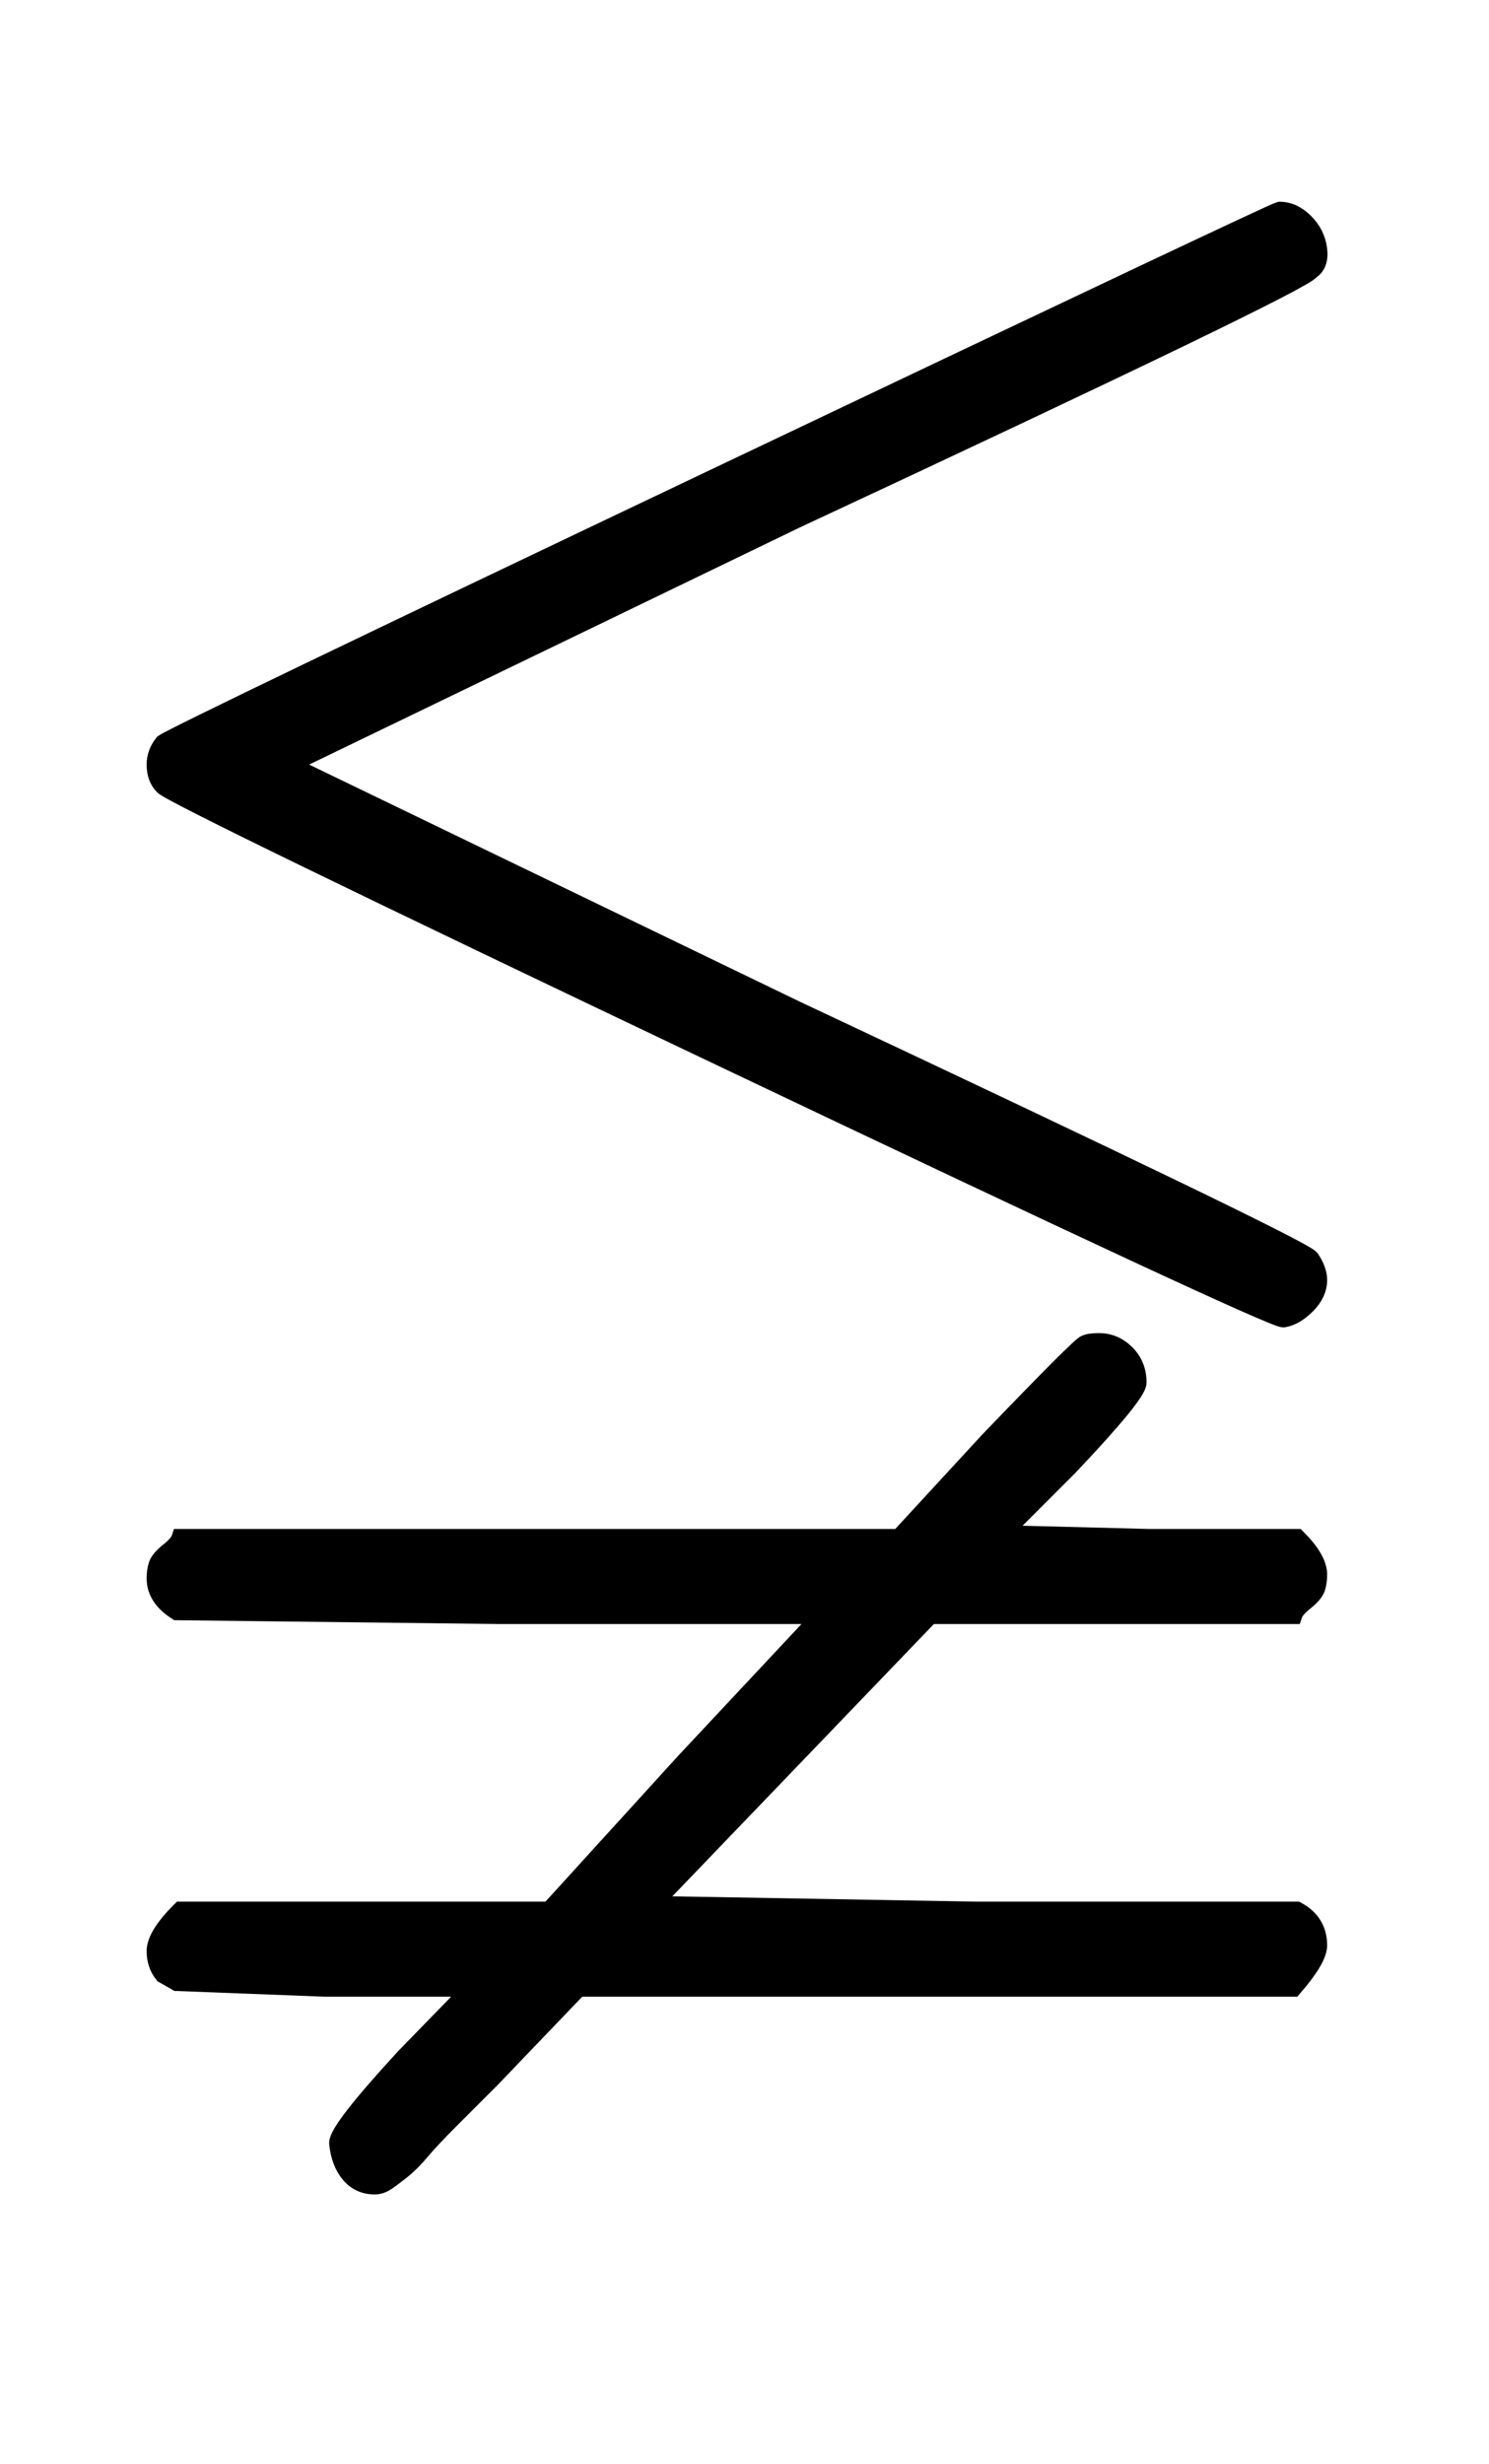 <?xml version="1.0" standalone="no"?>
<svg xmlns:xlink="http://www.w3.org/1999/xlink" style="vertical-align:-1.005ex" width="1.819ex" height="3.009ex" viewBox="0 -863.1 783 1295.7" xmlns="http://www.w3.org/2000/svg">
    <title id="MathJax-SVG-1-Title">
        Equation
    </title>
    <desc id="MathJax-SVG-1-Desc">
        less-than-but-not-equals
    </desc>
    <defs>
        <path stroke-width="10" id="E1-MJAMS-2268" d="M86 472q7 5 295 142t292 138q7 0 13-6t7-14-4-11q-3-6-271-131L151 461l267-129q266-125 271-131 4-6 4-11 0-7-6-13t-12-7q-7 0-295 137T86 450q-4 4-4 11 0 6 4 11zM82 33q0 4 1 7t6 7 6 7h378l47 51q49 51 51 51 2 1 7 1 8 0 14-6t6-15q0-6-36-44l-36-36 78-2h78q11-11 11-19 0-4-1-7t-6-7-6-7H489L342-139l171-3h169q11-6 11-18 0-7-13-22H304l-46-48-21-21q-11-11-16-17t-10-10-8-6-6-2q-8 0-13 6t-6 16q0 7 35 45l36 37h-78l-78 3-7 4q-4 5-4 12 0 8 13 21h194l71 78 73 78H262L93 16q-11 7-11 17z"/>
    </defs>
    <g stroke="currentColor" fill="currentColor" stroke-width="0" transform="matrix(1 0 0 -1 0 0)">
        <use xlink:href="#E1-MJAMS-2268"/>
    </g>
</svg>
